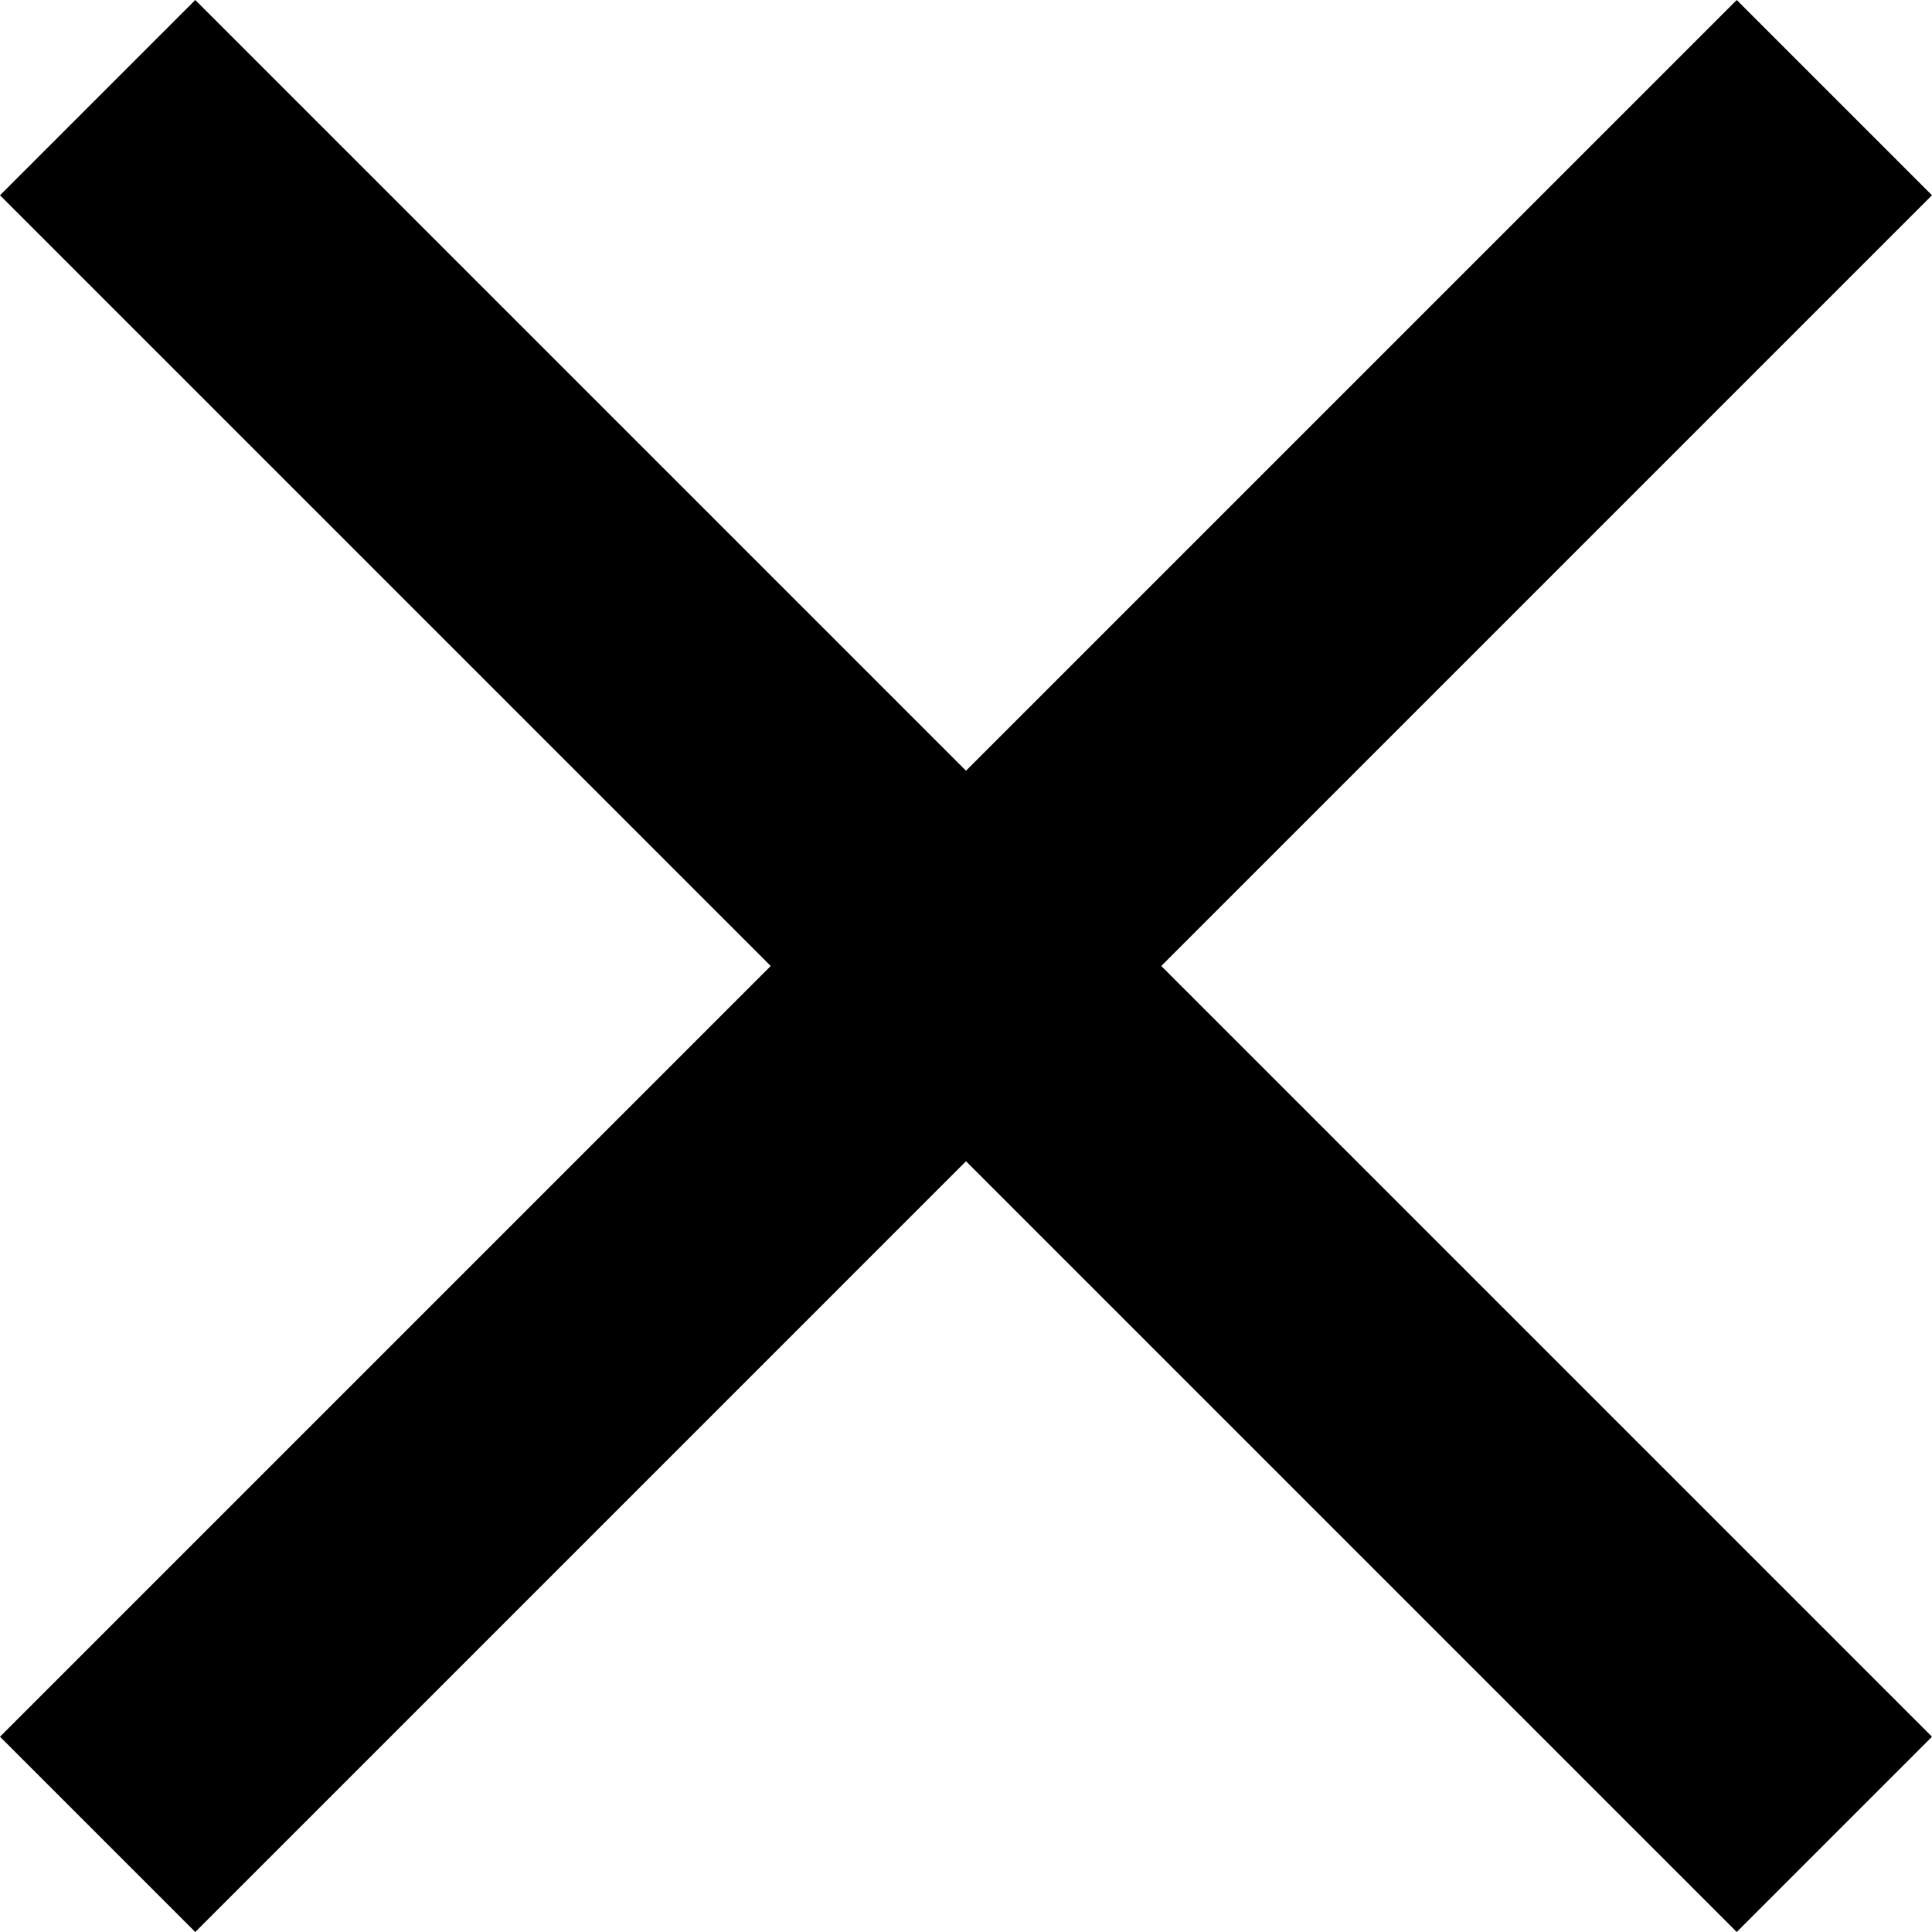 <!-- Generated by IcoMoon.io -->
<svg version="1.1" xmlns="http://www.w3.org/2000/svg" width="512" height="512" viewBox="0 0 512 512">
<title></title>
<g id="icomoon-ignore">
</g>
<path d="M512 51.748l-51.748-51.748-204.252 204.251-204.251-204.251-51.748 51.748 204.251 204.251-204.251 204.251 51.748 51.748 204.251-204.252 204.251 204.251 51.748-51.748-204.252-204.251 204.251-204.251z"></path>
</svg>
